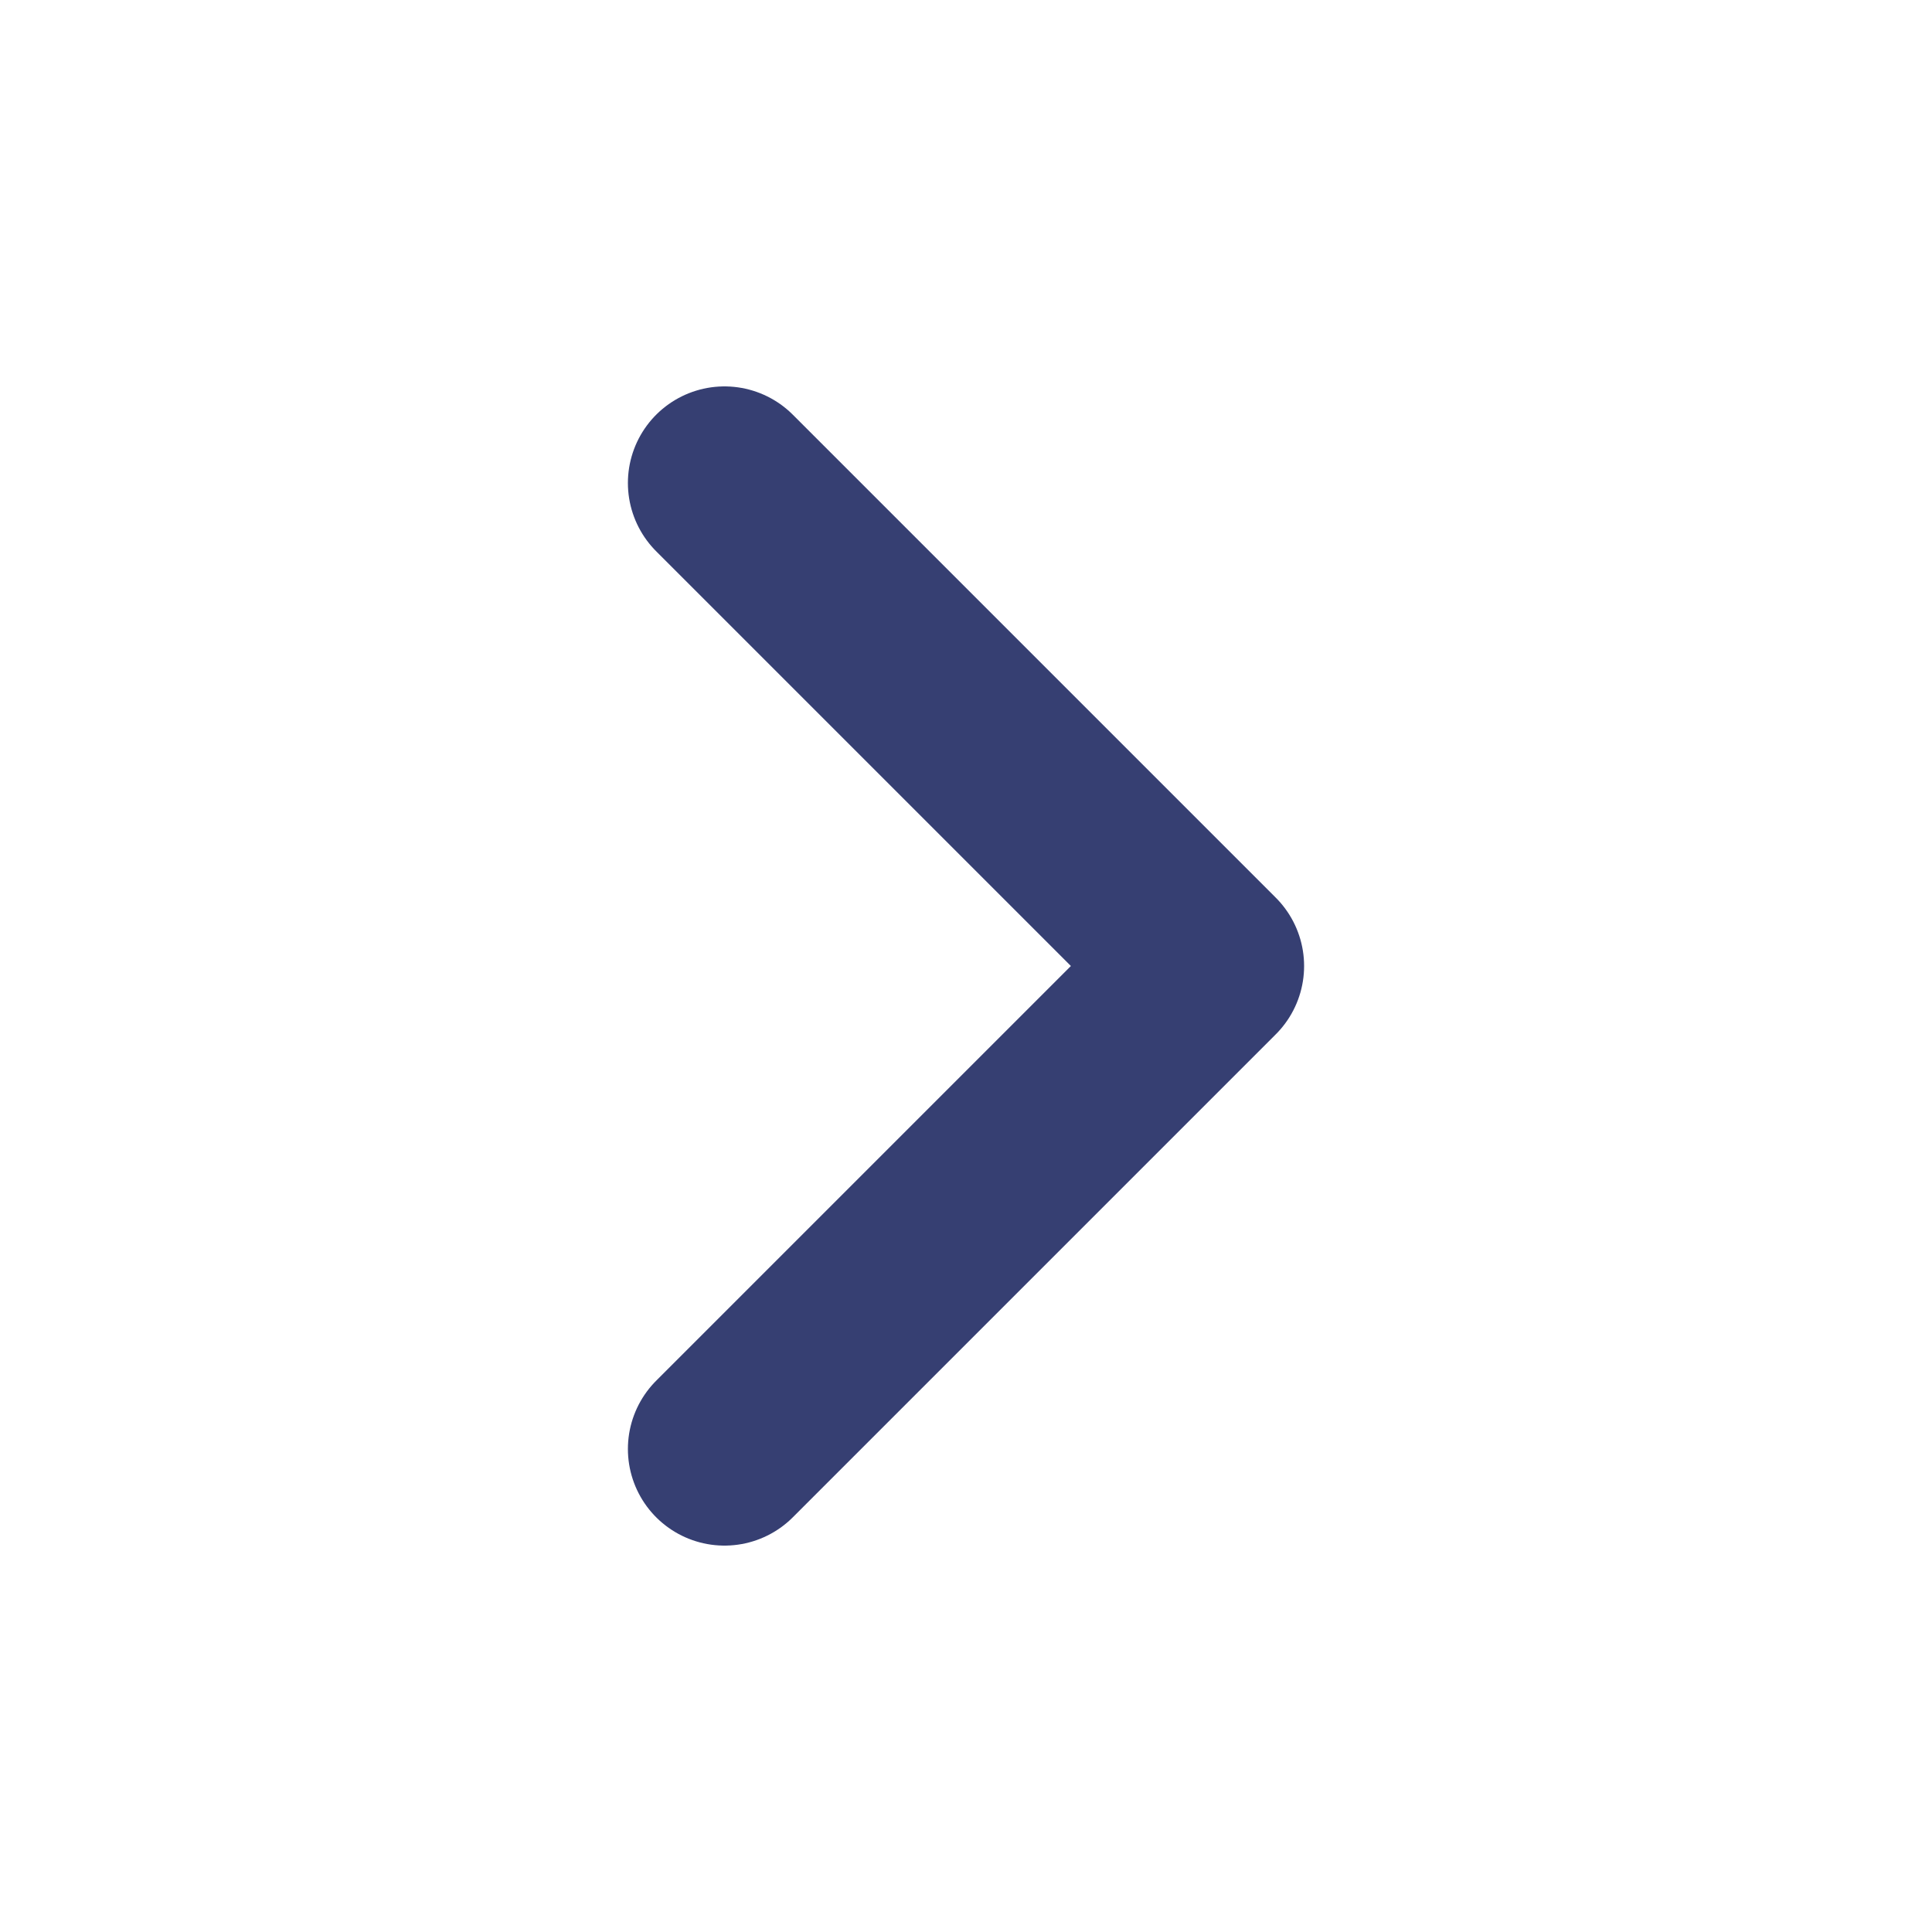 <svg width="20" height="20" viewBox="0 0 20 20" fill="none" xmlns="http://www.w3.org/2000/svg">
<path d="M7.5 15L12.5 10L7.5 5" stroke="#363F72" stroke-width="2" stroke-linecap="round" stroke-linejoin="round"/>
</svg>
